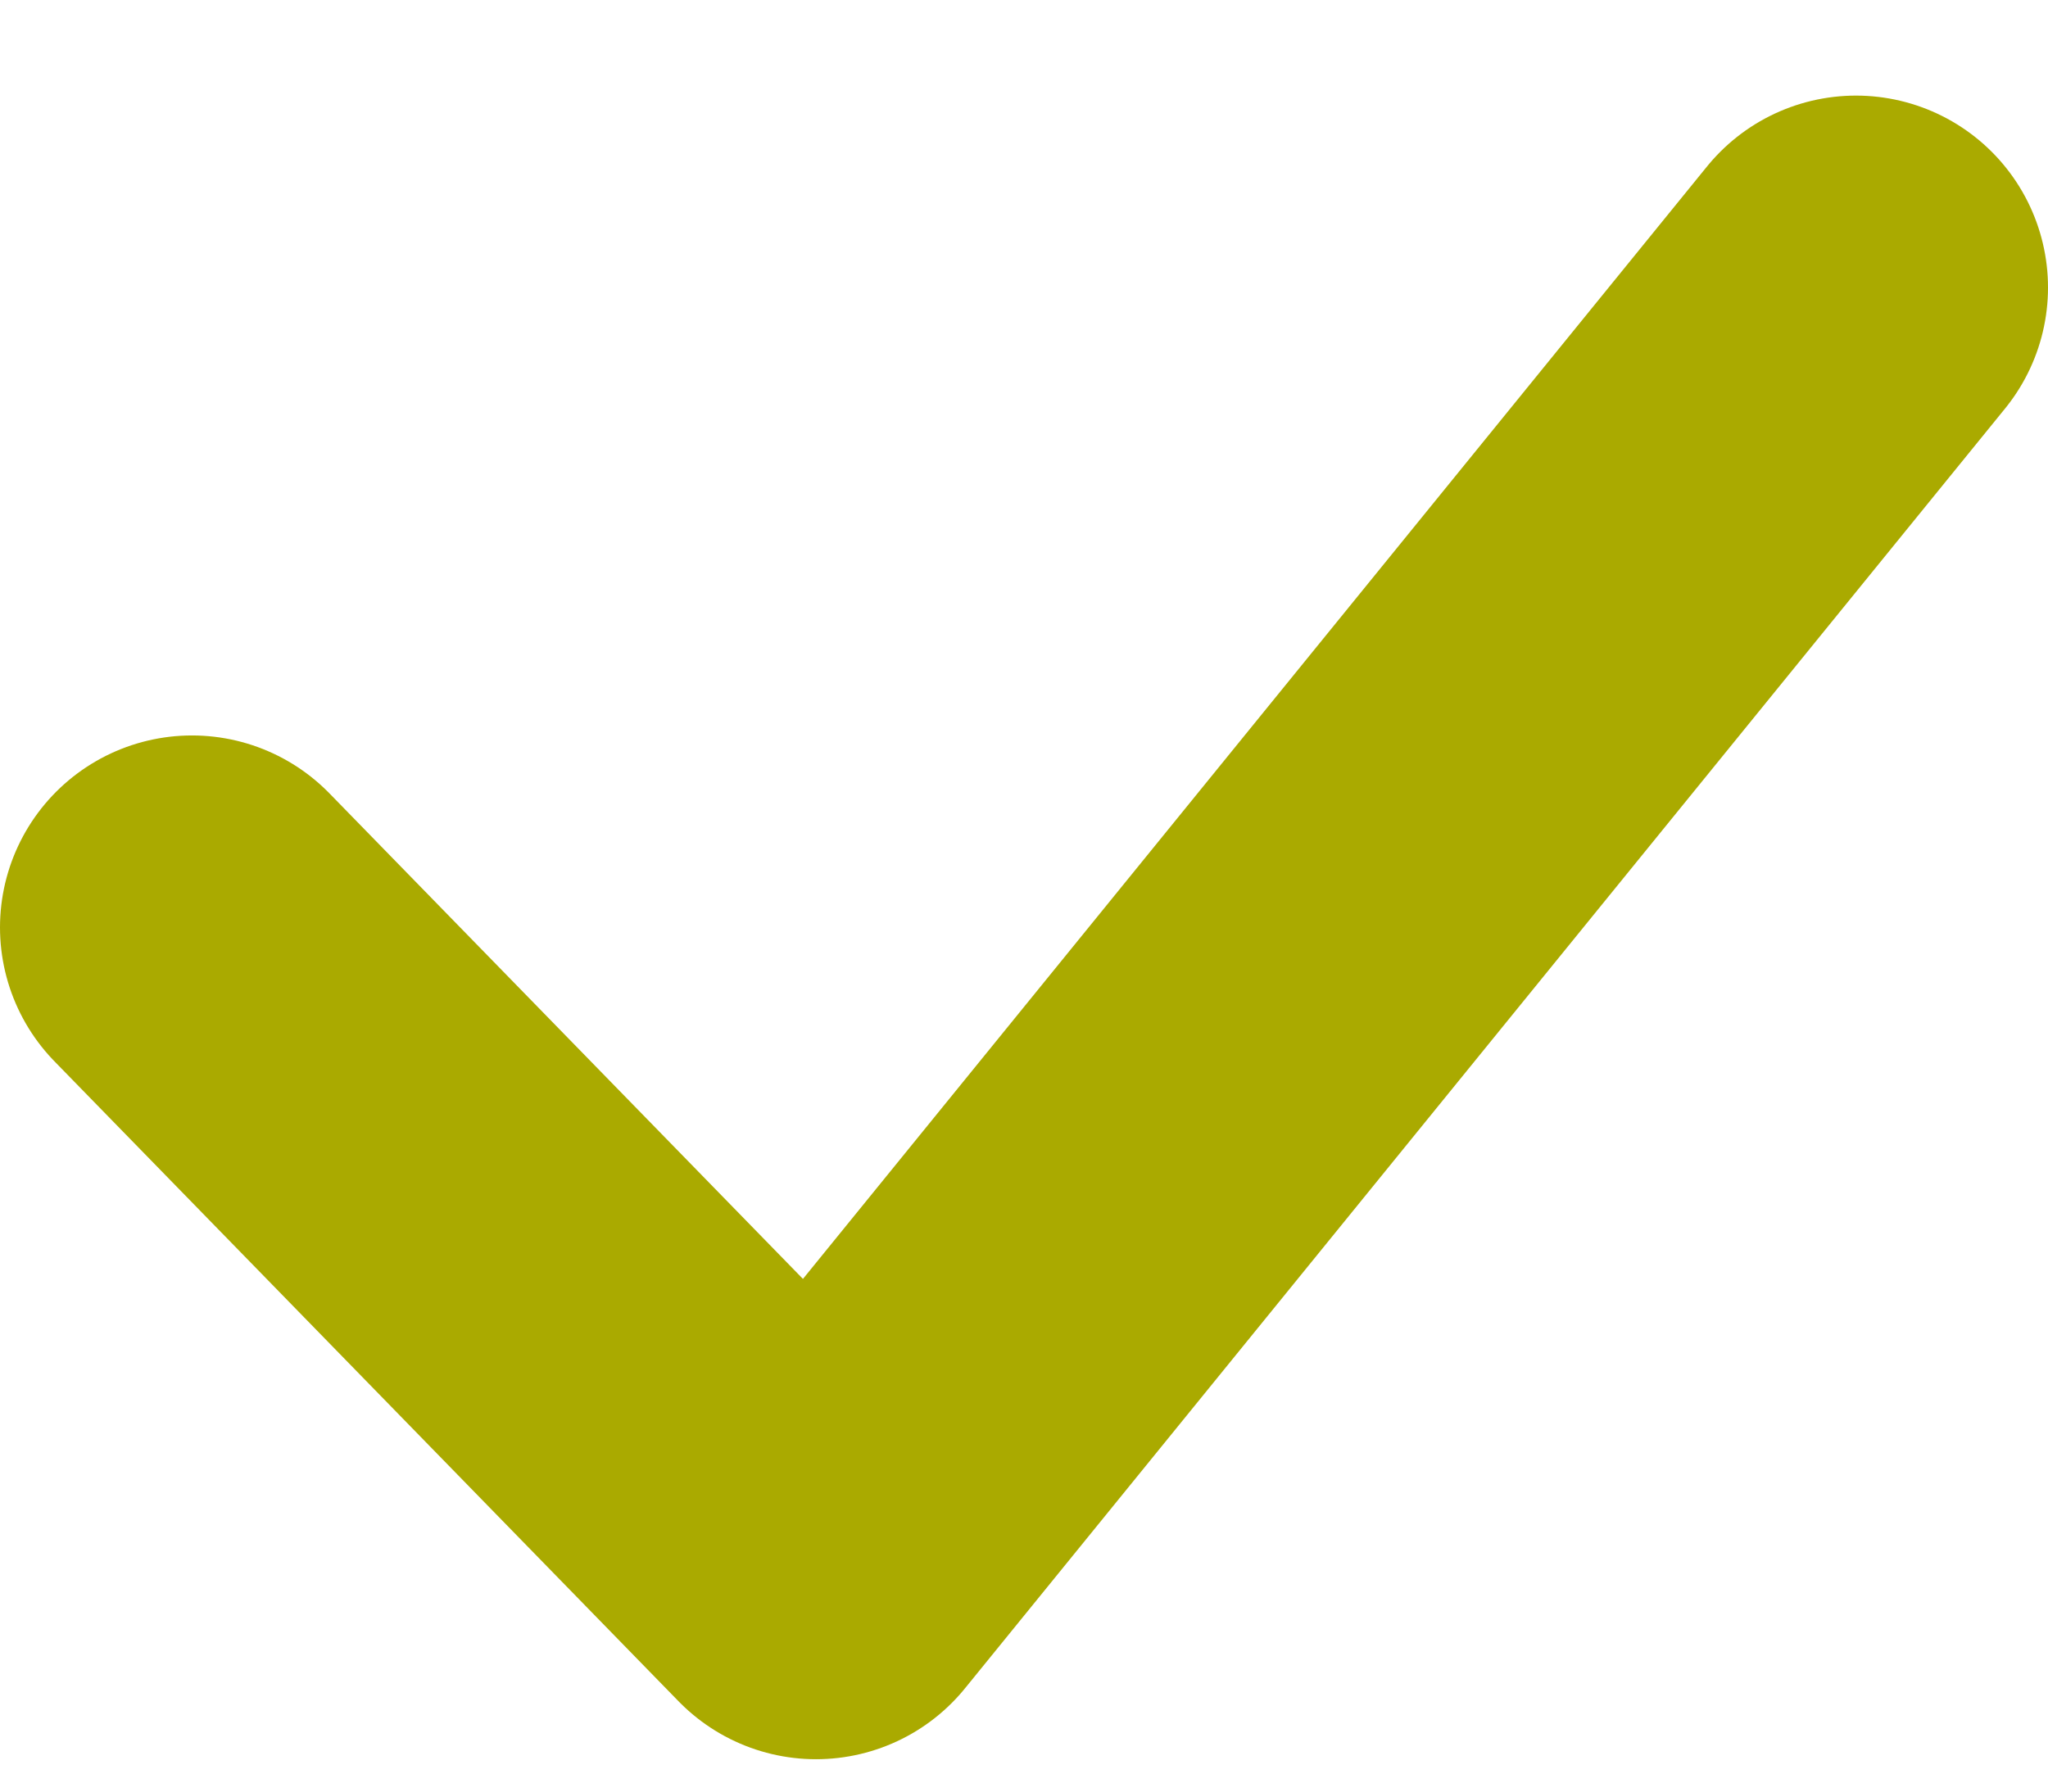 <svg width="16" height="14" viewBox="0 0 16 14" fill="none" xmlns="http://www.w3.org/2000/svg">
<path d="M1.5 7.247L6.375 12.247L14.5 2.247" stroke="#AAAA00" stroke-width="3" stroke-linecap="round" stroke-linejoin="round"/>
</svg>
